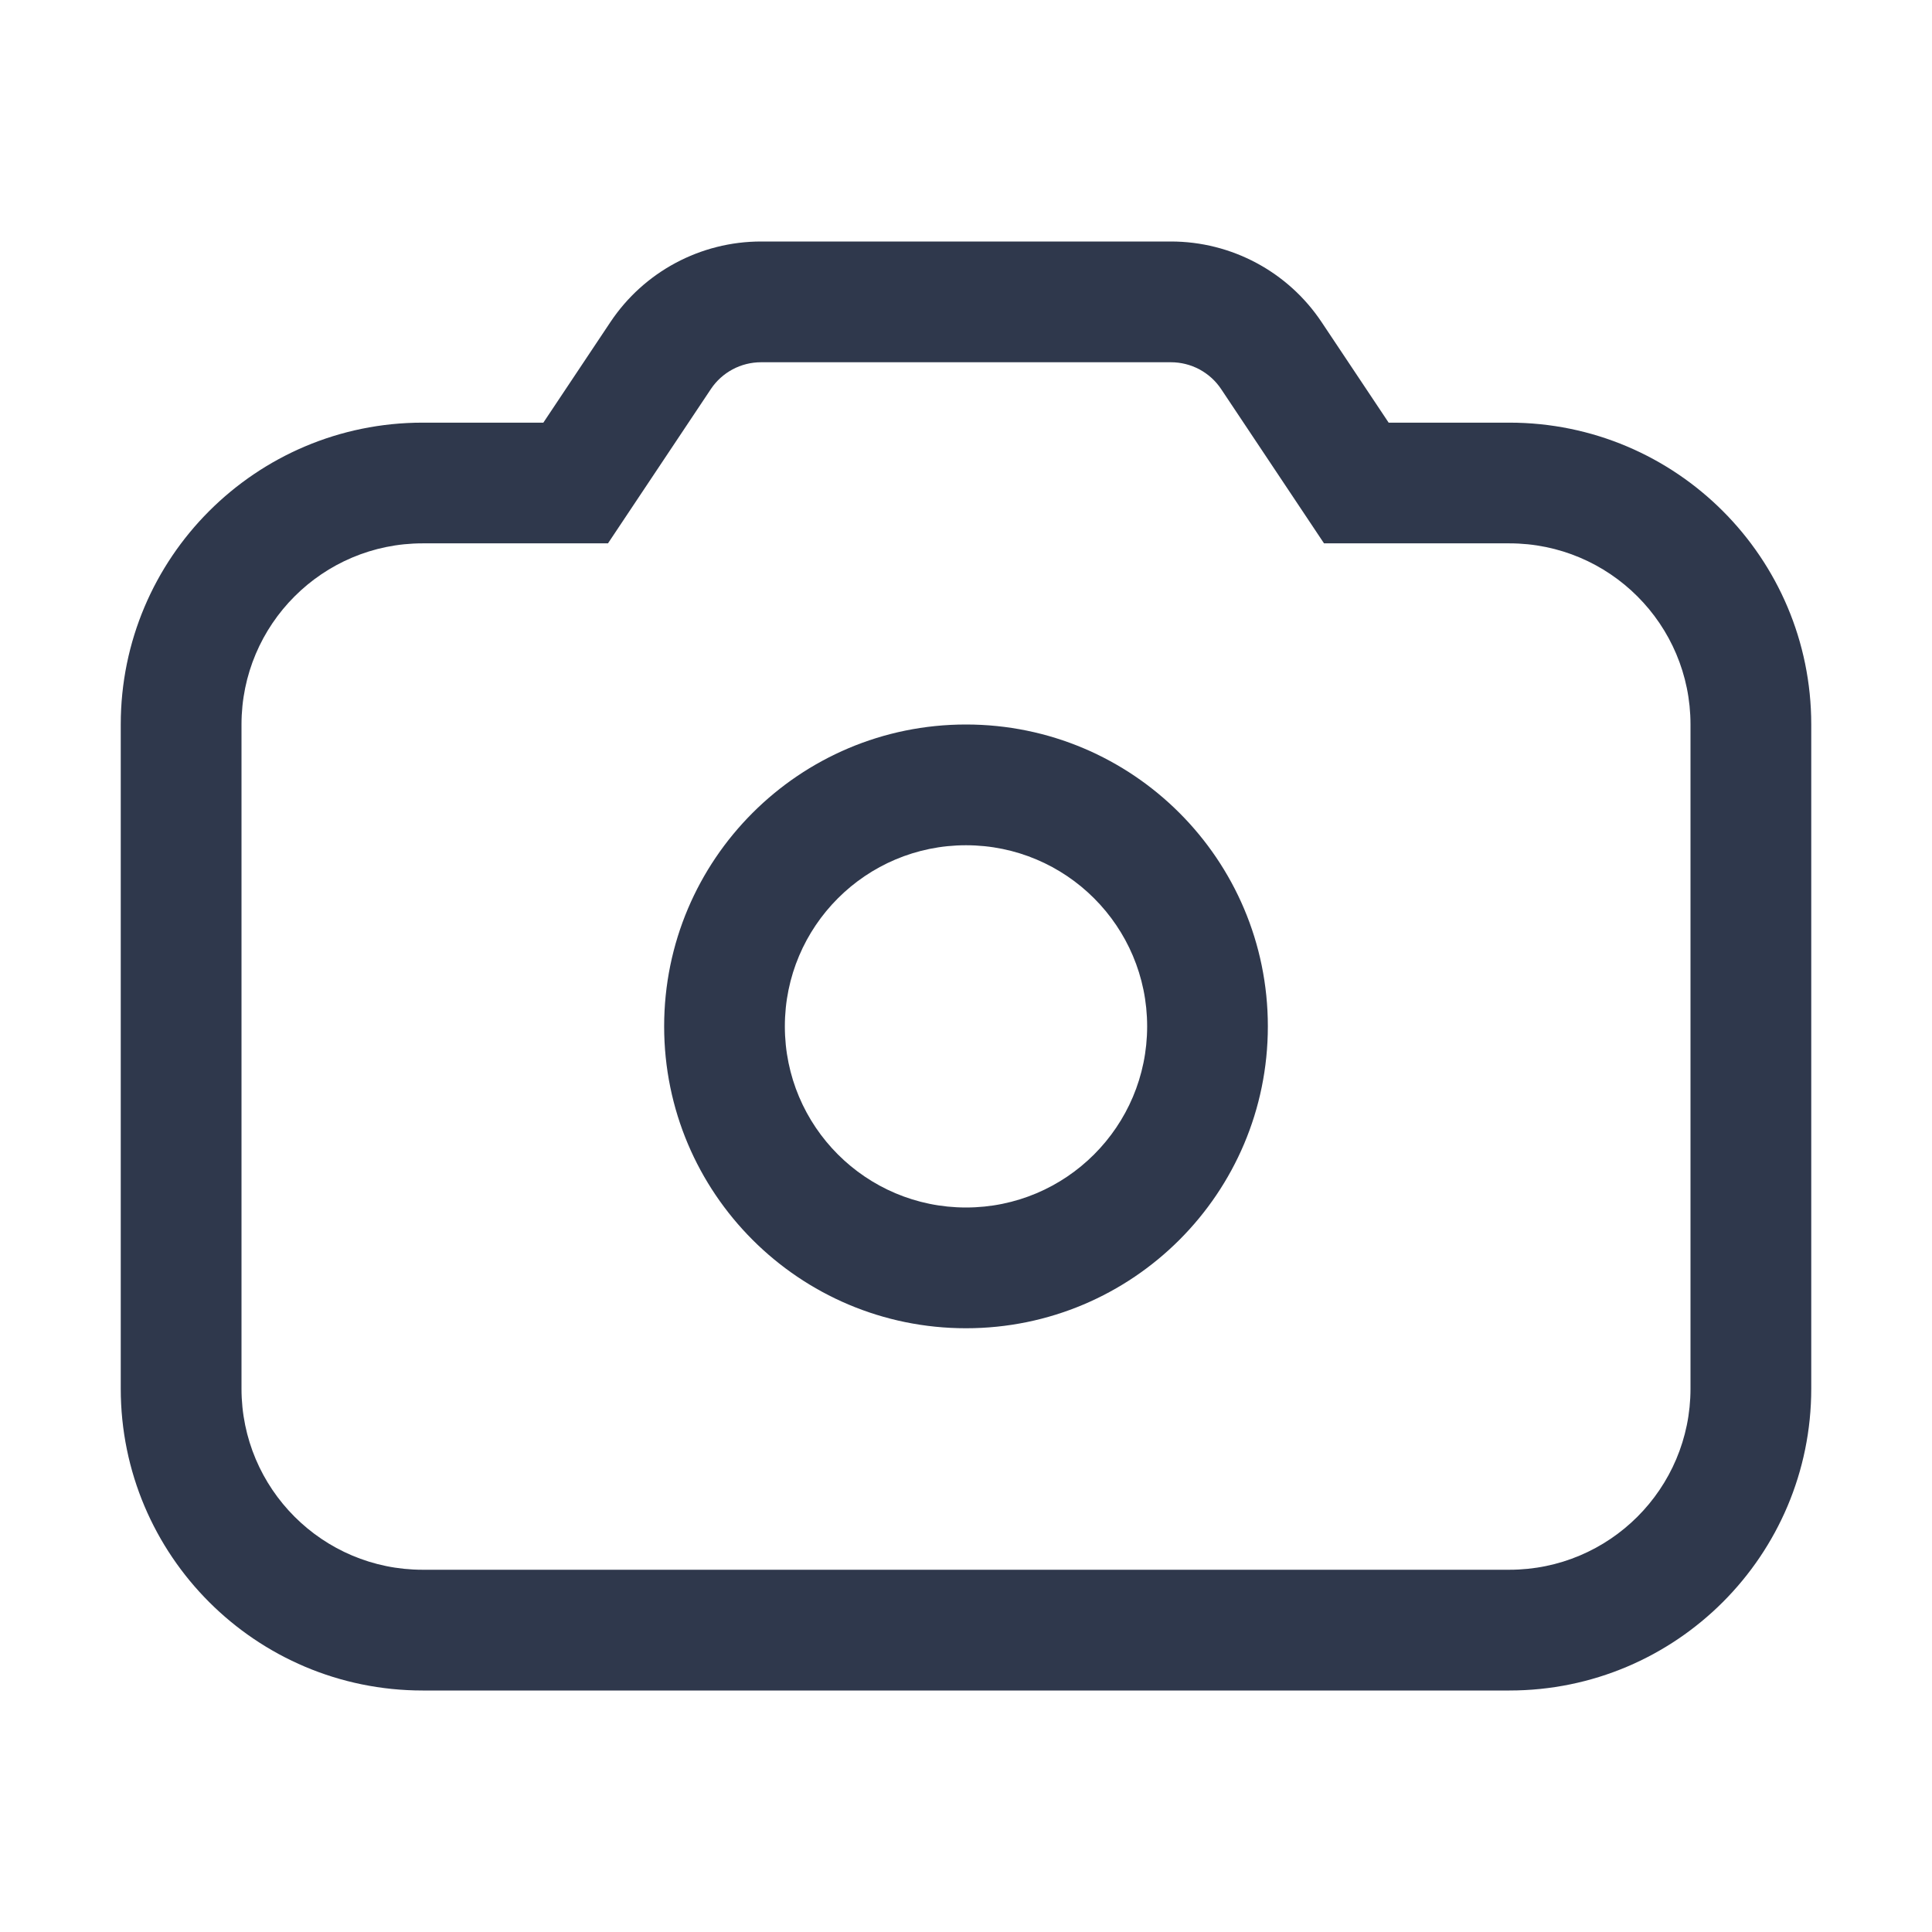 <svg width="42" height="42" viewBox="0 0 42 42" fill="none" xmlns="http://www.w3.org/2000/svg">
<path fill-rule="evenodd" clip-rule="evenodd" d="M27.562 22.312C27.562 25.937 24.624 28.875 21 28.875C17.376 28.875 14.438 25.937 14.438 22.312C14.438 18.688 17.376 15.75 21 15.75C24.624 15.75 27.562 18.688 27.562 22.312ZM24.938 22.312C24.938 24.487 23.175 26.25 21 26.25C18.825 26.25 17.062 24.487 17.062 22.312C17.062 20.138 18.825 18.375 21 18.375C23.175 18.375 24.938 20.138 24.938 22.312Z" fill="#2F384C"/>
<path fill-rule="evenodd" clip-rule="evenodd" d="M9.188 9.188H11.812L13.269 7.003C13.999 5.908 15.228 5.25 16.545 5.25H25.455C26.772 5.25 28.001 5.908 28.731 7.003L30.188 9.188H32.812C36.437 9.188 39.375 12.126 39.375 15.75V30.188C39.375 33.812 36.437 36.75 32.812 36.75H9.188C5.563 36.75 2.625 33.812 2.625 30.188V15.75C2.625 12.126 5.563 9.188 9.188 9.188ZM9.188 11.812H13.217L15.453 8.459C15.696 8.094 16.106 7.875 16.545 7.875H25.455C25.894 7.875 26.304 8.094 26.547 8.459L28.783 11.812H32.812C34.987 11.812 36.75 13.575 36.75 15.75V30.188C36.75 32.362 34.987 34.125 32.812 34.125H9.188C7.013 34.125 5.25 32.362 5.25 30.188V15.75C5.25 13.575 7.013 11.812 9.188 11.812Z" fill="#2F384C"/>
</svg>
